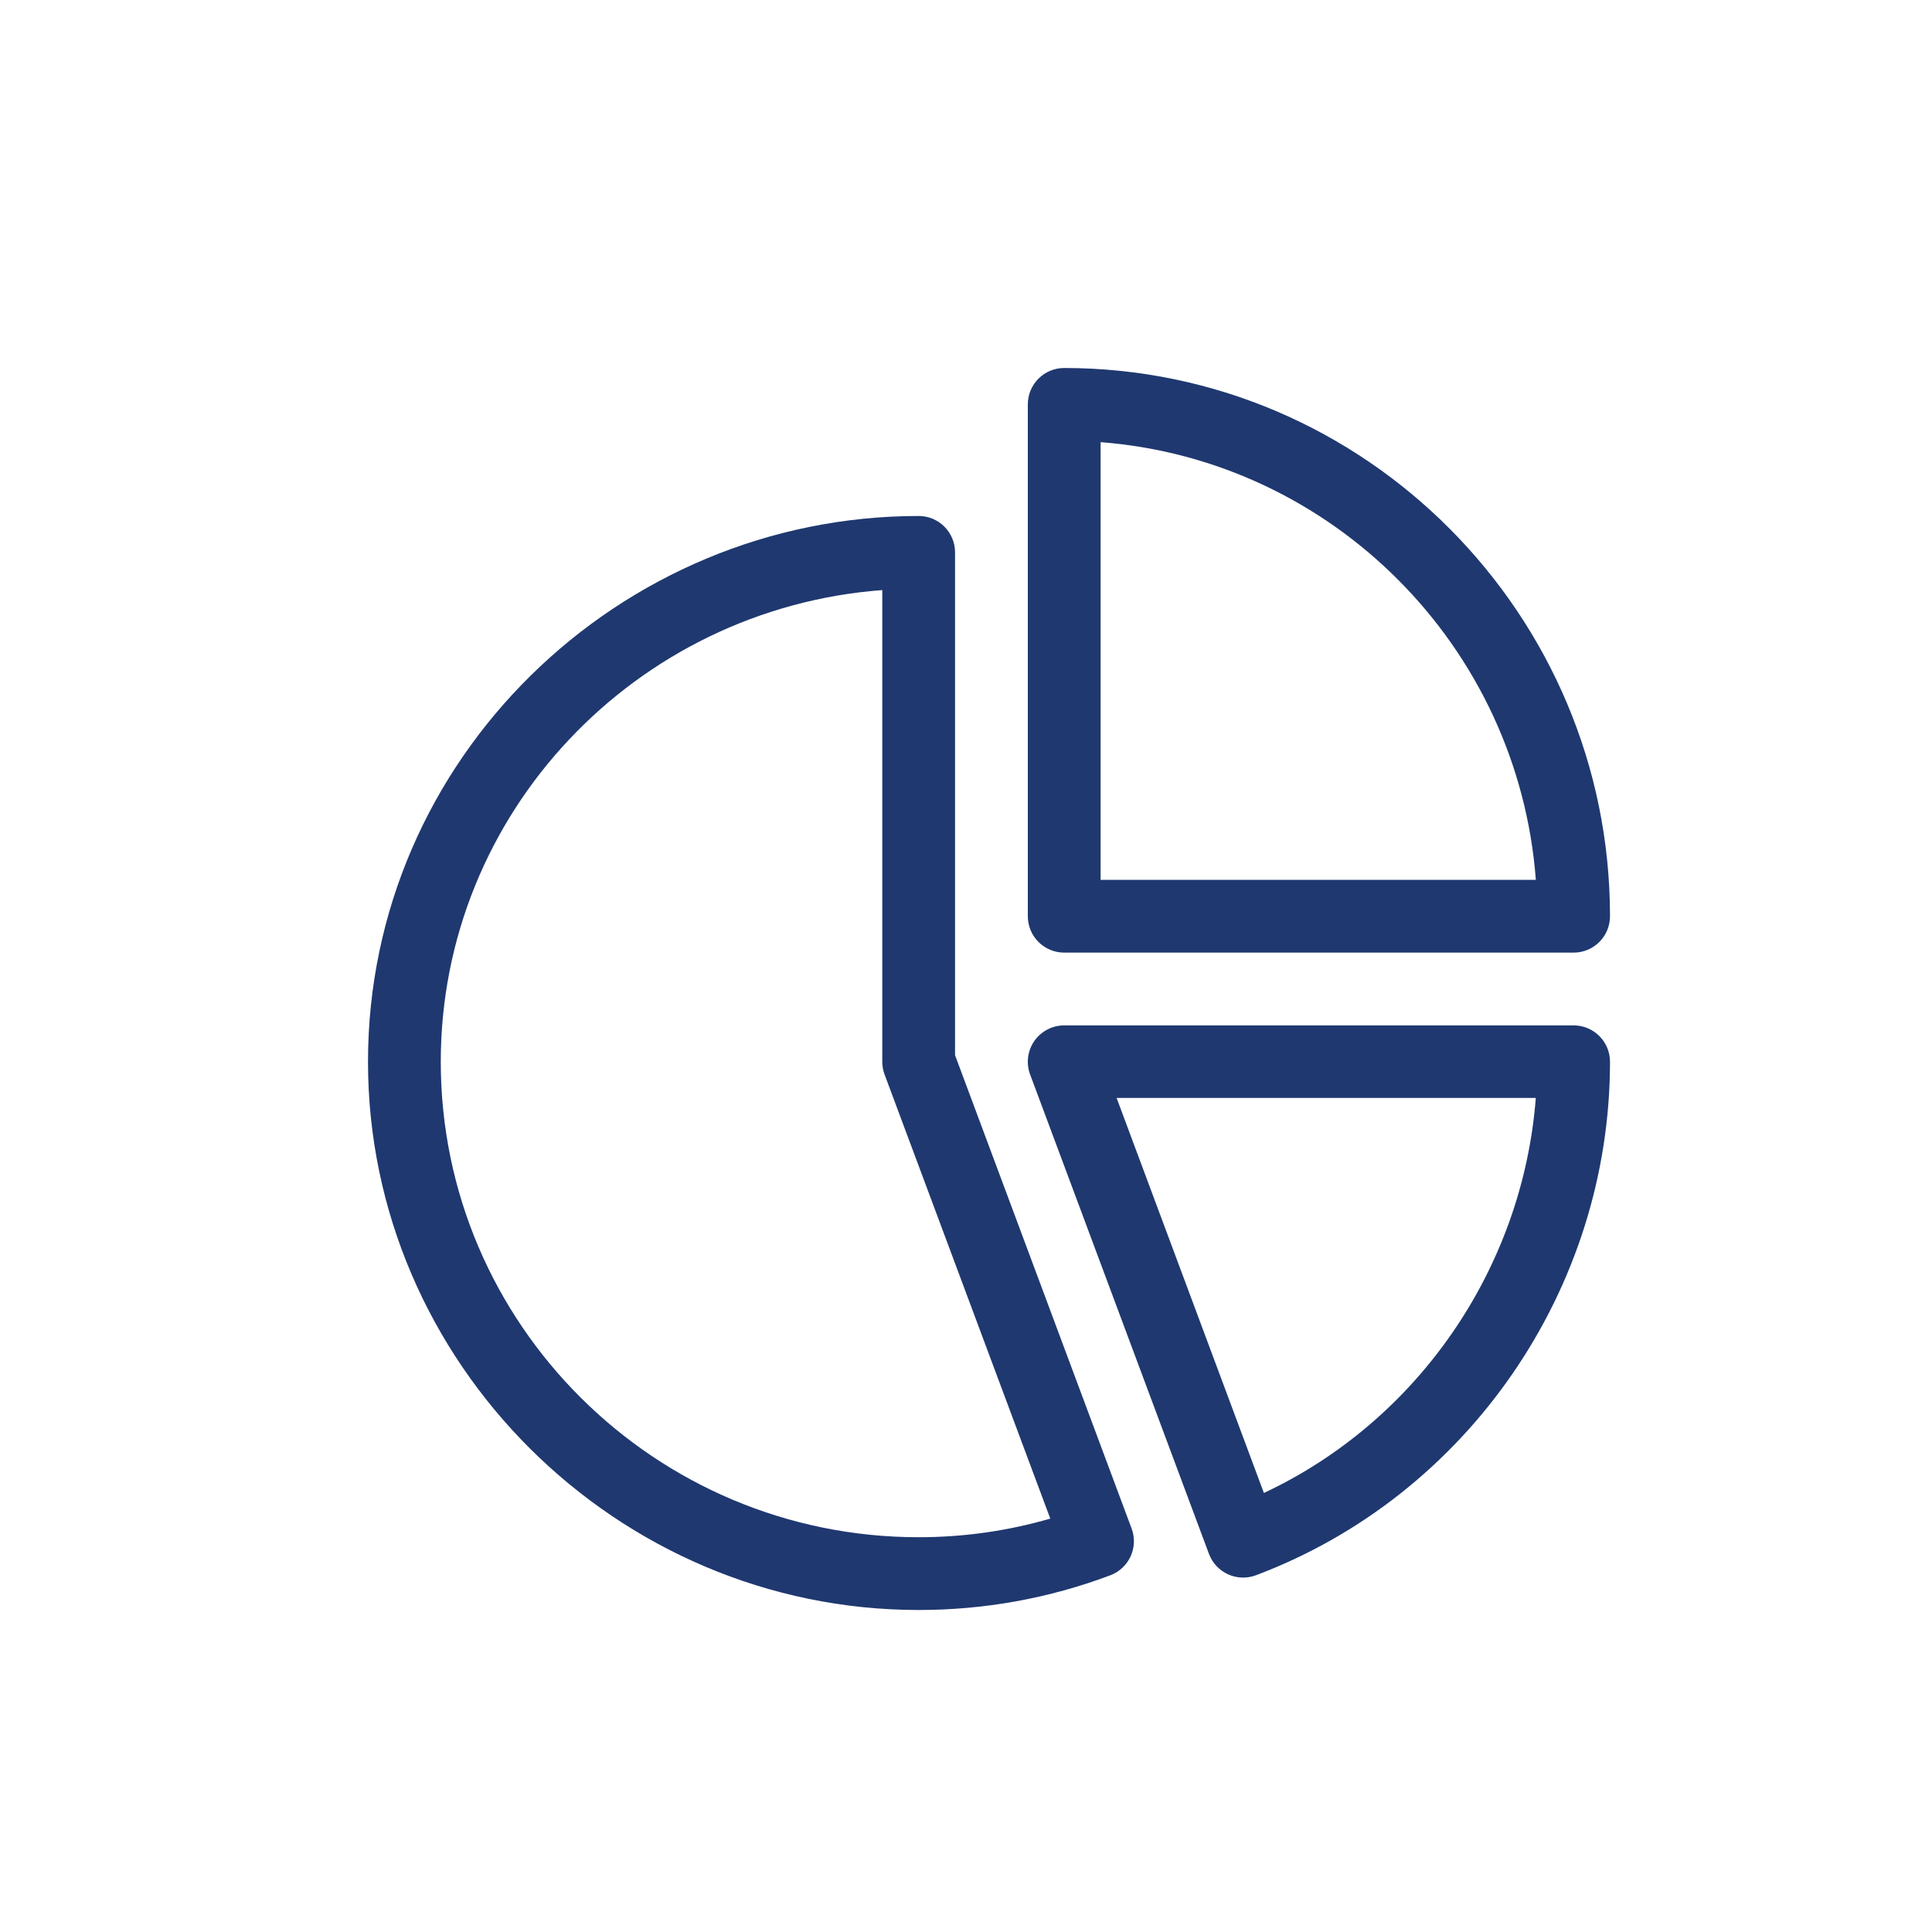 <svg width="42" height="42" viewBox="0 0 42 42" fill="none" xmlns="http://www.w3.org/2000/svg">
<path d="M23.135 8C22.698 8 22.344 8.354 22.344 8.791V19.918C22.344 20.355 22.698 20.709 23.135 20.709H34.209C34.646 20.709 35 20.355 35 19.918C35 13.372 29.688 8 23.135 8ZM23.926 19.127V9.612C28.968 10 33.005 14.058 33.388 19.127H23.926Z" fill="#1F3870"/>
<path d="M24.6 33.228L20.762 22.939V12.008C20.762 11.571 20.408 11.217 19.971 11.217C13.457 11.217 8 16.498 8 23.082C8 29.617 13.404 35 19.971 35C21.404 35 22.806 34.746 24.138 34.245C24.546 34.091 24.753 33.636 24.6 33.228ZM19.971 33.418C14.242 33.418 9.582 28.781 9.582 23.082C9.582 17.675 13.819 13.23 19.18 12.828V23.082C19.18 23.176 19.197 23.27 19.23 23.359L22.832 33.013C21.906 33.282 20.947 33.418 19.971 33.418Z" fill="#1F3870"/>
<path d="M34.209 22.291H23.135C22.876 22.291 22.633 22.418 22.485 22.631C22.337 22.844 22.303 23.116 22.394 23.359L26.282 33.781C26.436 34.192 26.894 34.398 27.302 34.245C31.906 32.513 35 28.026 35 23.082C35 22.645 34.646 22.291 34.209 22.291ZM27.476 32.456L24.274 23.868H33.387C33.101 27.574 30.824 30.886 27.476 32.456Z" fill="#1F3870"/>
</svg>
